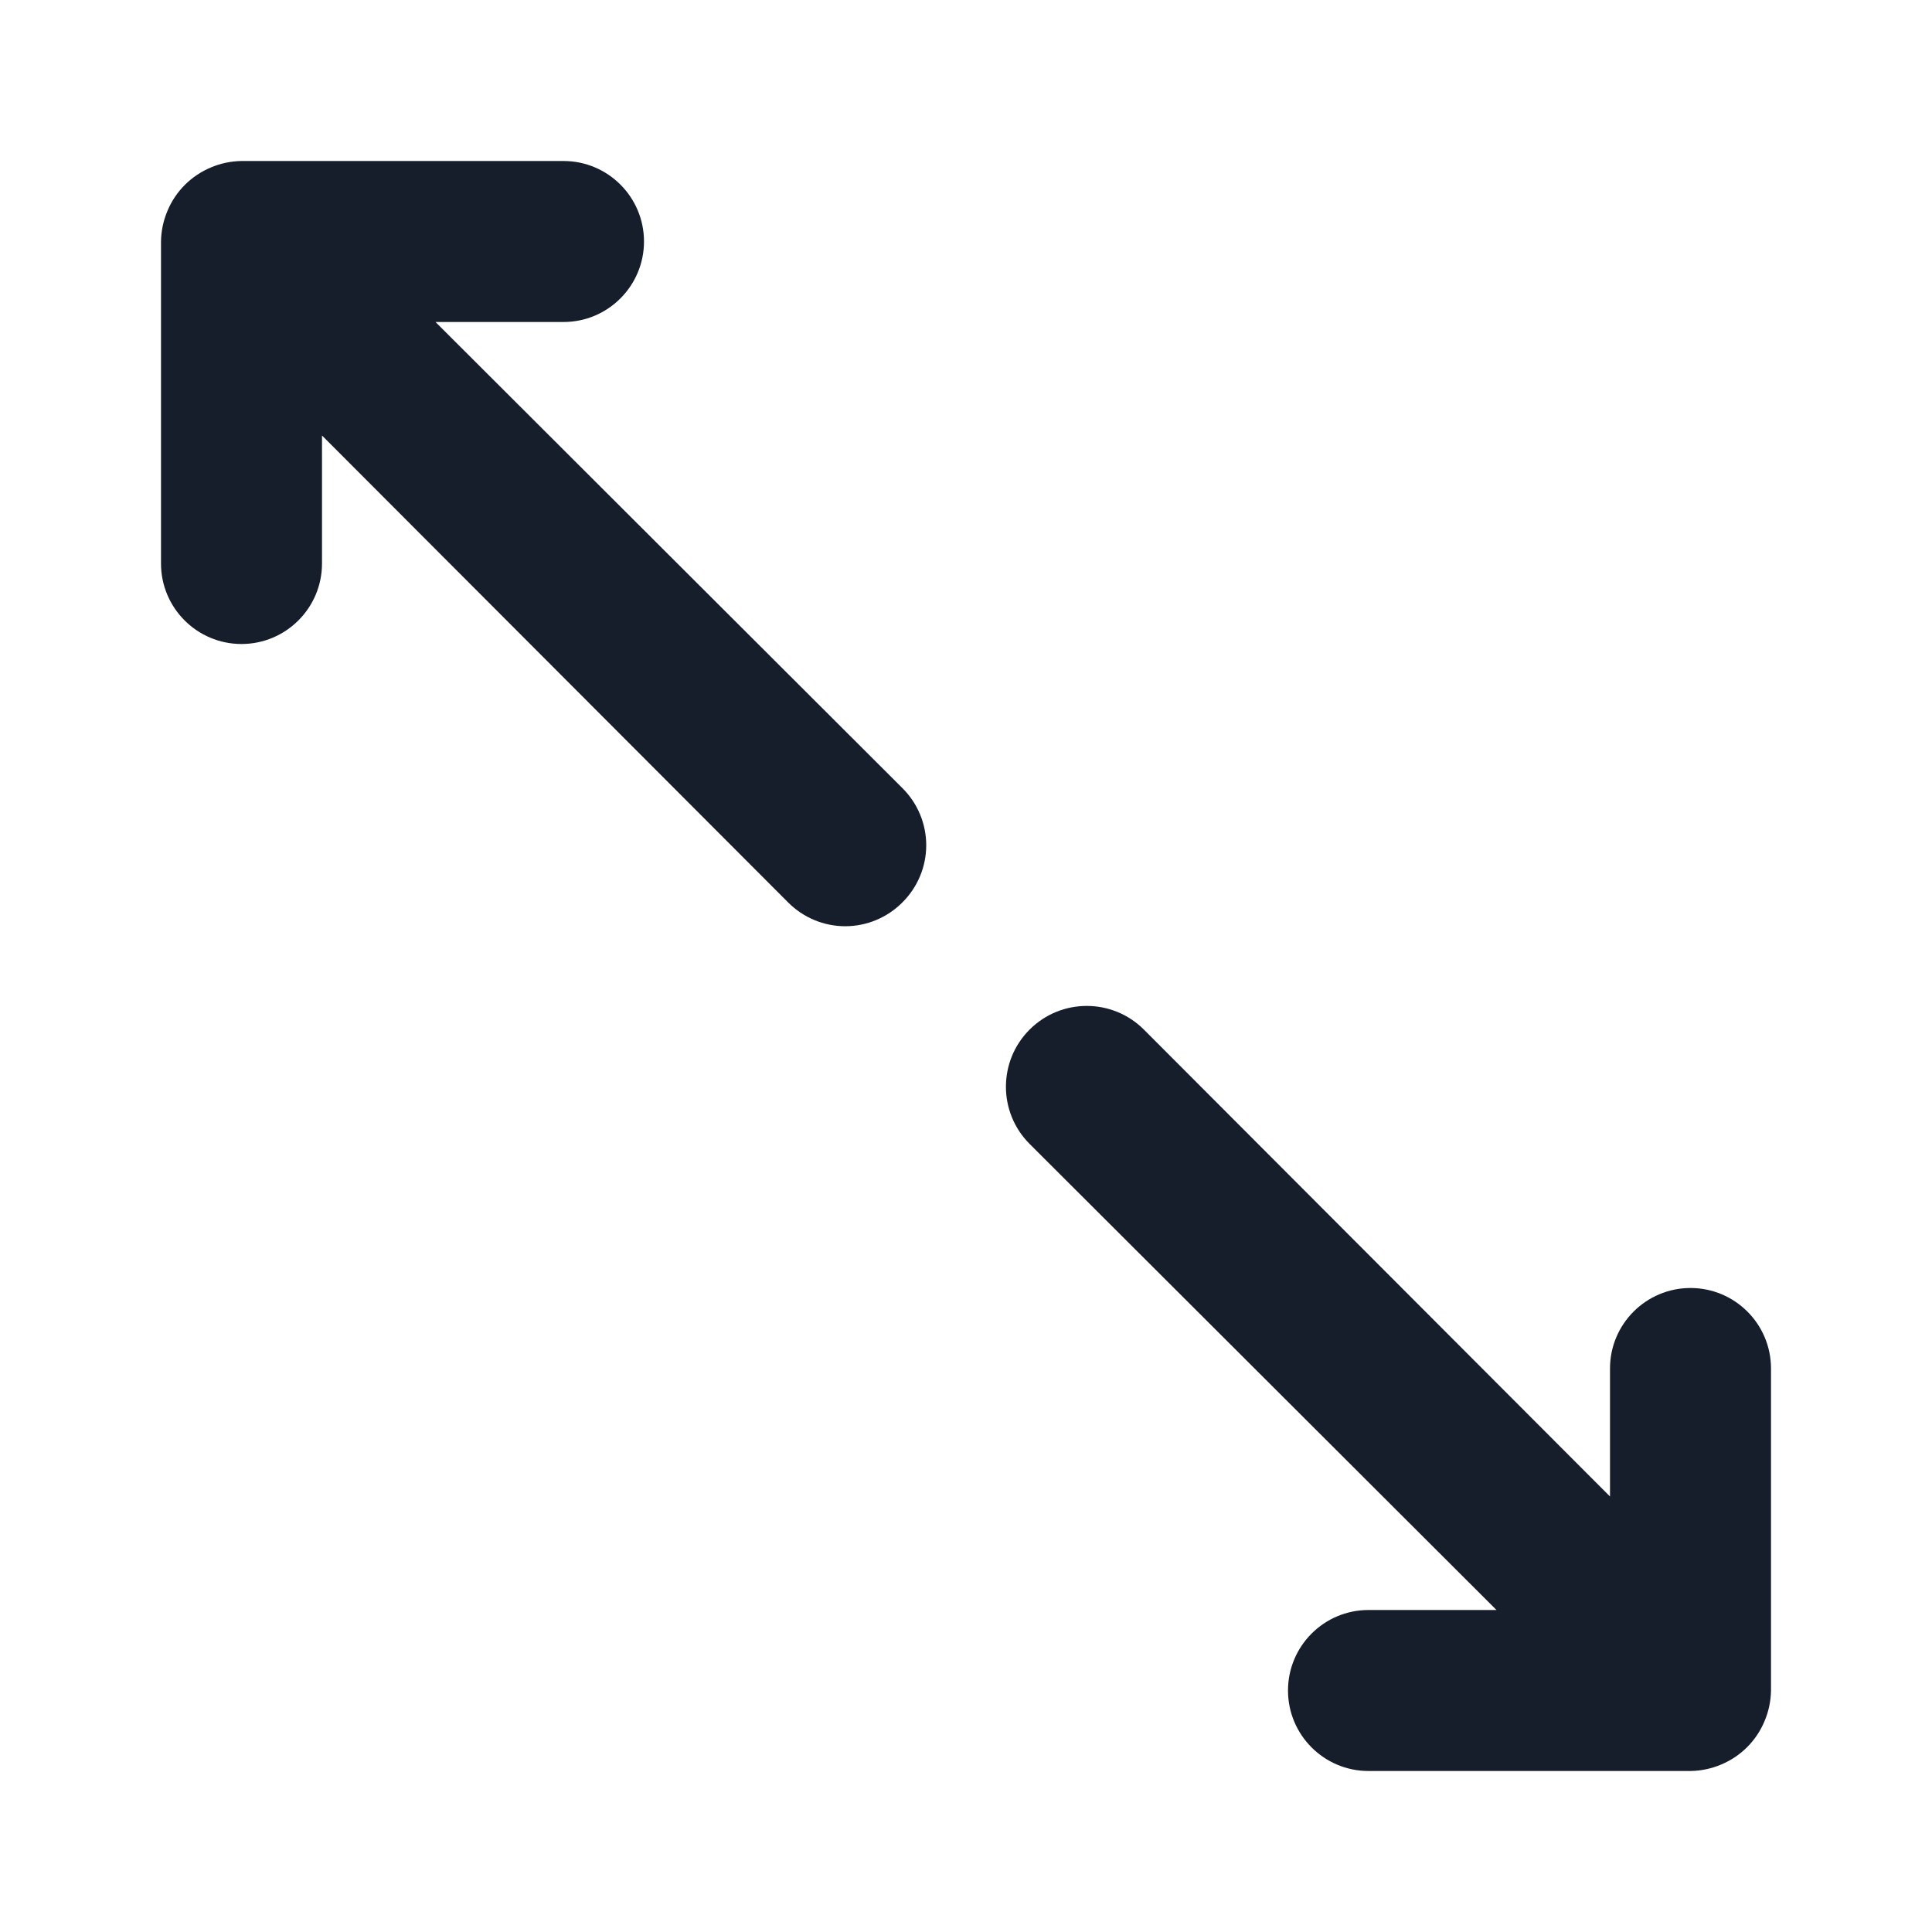 <svg width="24" height="24" viewBox="0 0 24 24" fill="none" xmlns="http://www.w3.org/2000/svg">
<path fill-rule="evenodd" clip-rule="evenodd" d="M5.41 4H7C7.552 4 8 3.552 8 3C8 2.448 7.552 2 7 2H3C2.869 2.002 2.74 2.029 2.62 2.08C2.376 2.182 2.181 2.376 2.08 2.62C2.029 2.74 2.002 2.869 2 3V7C2 7.552 2.448 8 3 8C3.552 8 4 7.552 4 7V5.41L9.79 11.21C9.978 11.399 10.233 11.506 10.5 11.506C10.767 11.506 11.022 11.399 11.21 11.21C11.399 11.022 11.506 10.767 11.506 10.5C11.506 10.233 11.399 9.978 11.21 9.79L5.41 4ZM21 16C20.448 16 20 16.448 20 17V18.59L14.21 12.79C13.818 12.398 13.182 12.398 12.79 12.79C12.398 13.182 12.398 13.818 12.79 14.21L18.59 20H17C16.448 20 16 20.448 16 21C16 21.552 16.448 22 17 22H21C21.131 21.998 21.26 21.971 21.38 21.92C21.624 21.819 21.819 21.624 21.92 21.38C21.971 21.26 21.998 21.131 22 21V17C22 16.448 21.552 16 21 16Z" fill="#171E2B"/>
</svg>
